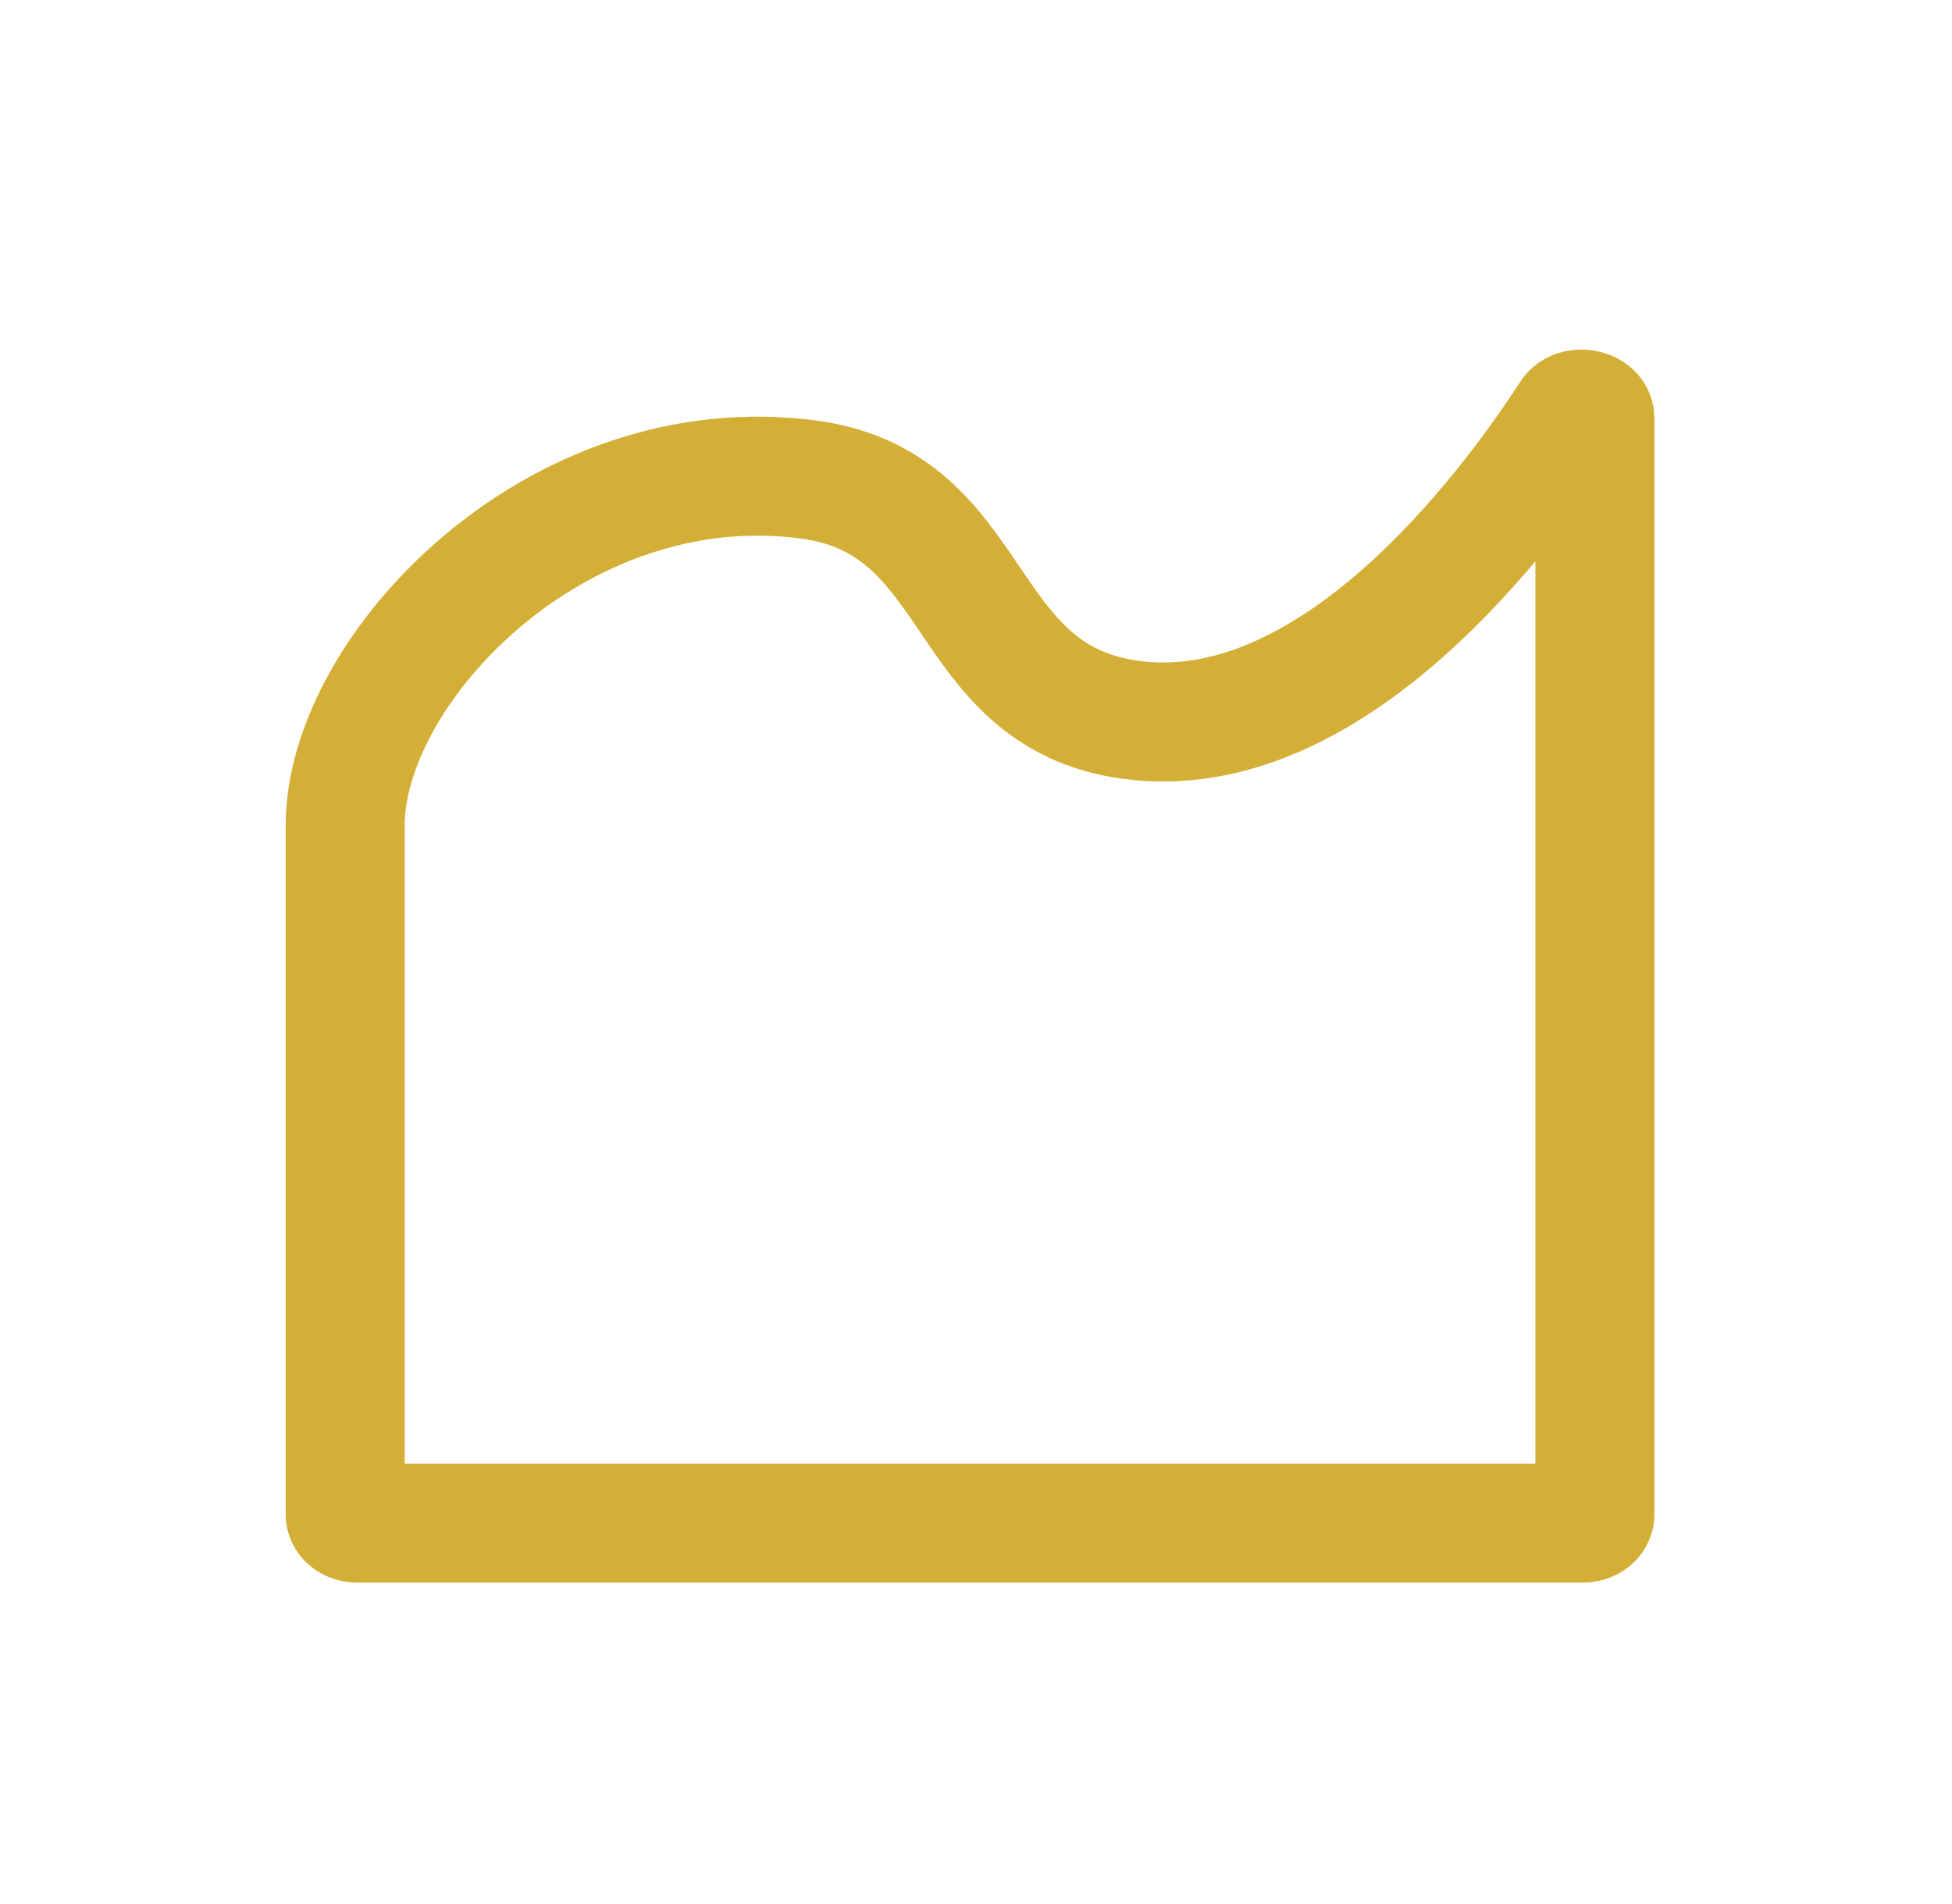 <svg width="41" height="40" viewBox="0 0 41 40" fill="none" xmlns="http://www.w3.org/2000/svg">
<g id="line - chart 33">
<path id="Vector" d="M7.25 17.346C7.25 14.042 11.698 9.363 16.993 10.076C20.669 10.571 20.081 14.628 23.757 15.123C27.977 15.691 31.659 10.737 32.98 8.701C33.099 8.517 33.5 8.585 33.5 8.79V31.811C33.5 31.914 33.388 31.998 33.249 31.998L7.501 31.998C7.362 31.998 7.25 31.917 7.25 31.814L7.25 17.346Z" stroke="#D4AF37" stroke-width="2.5" stroke-linecap="round"/>
</g>
</svg>
